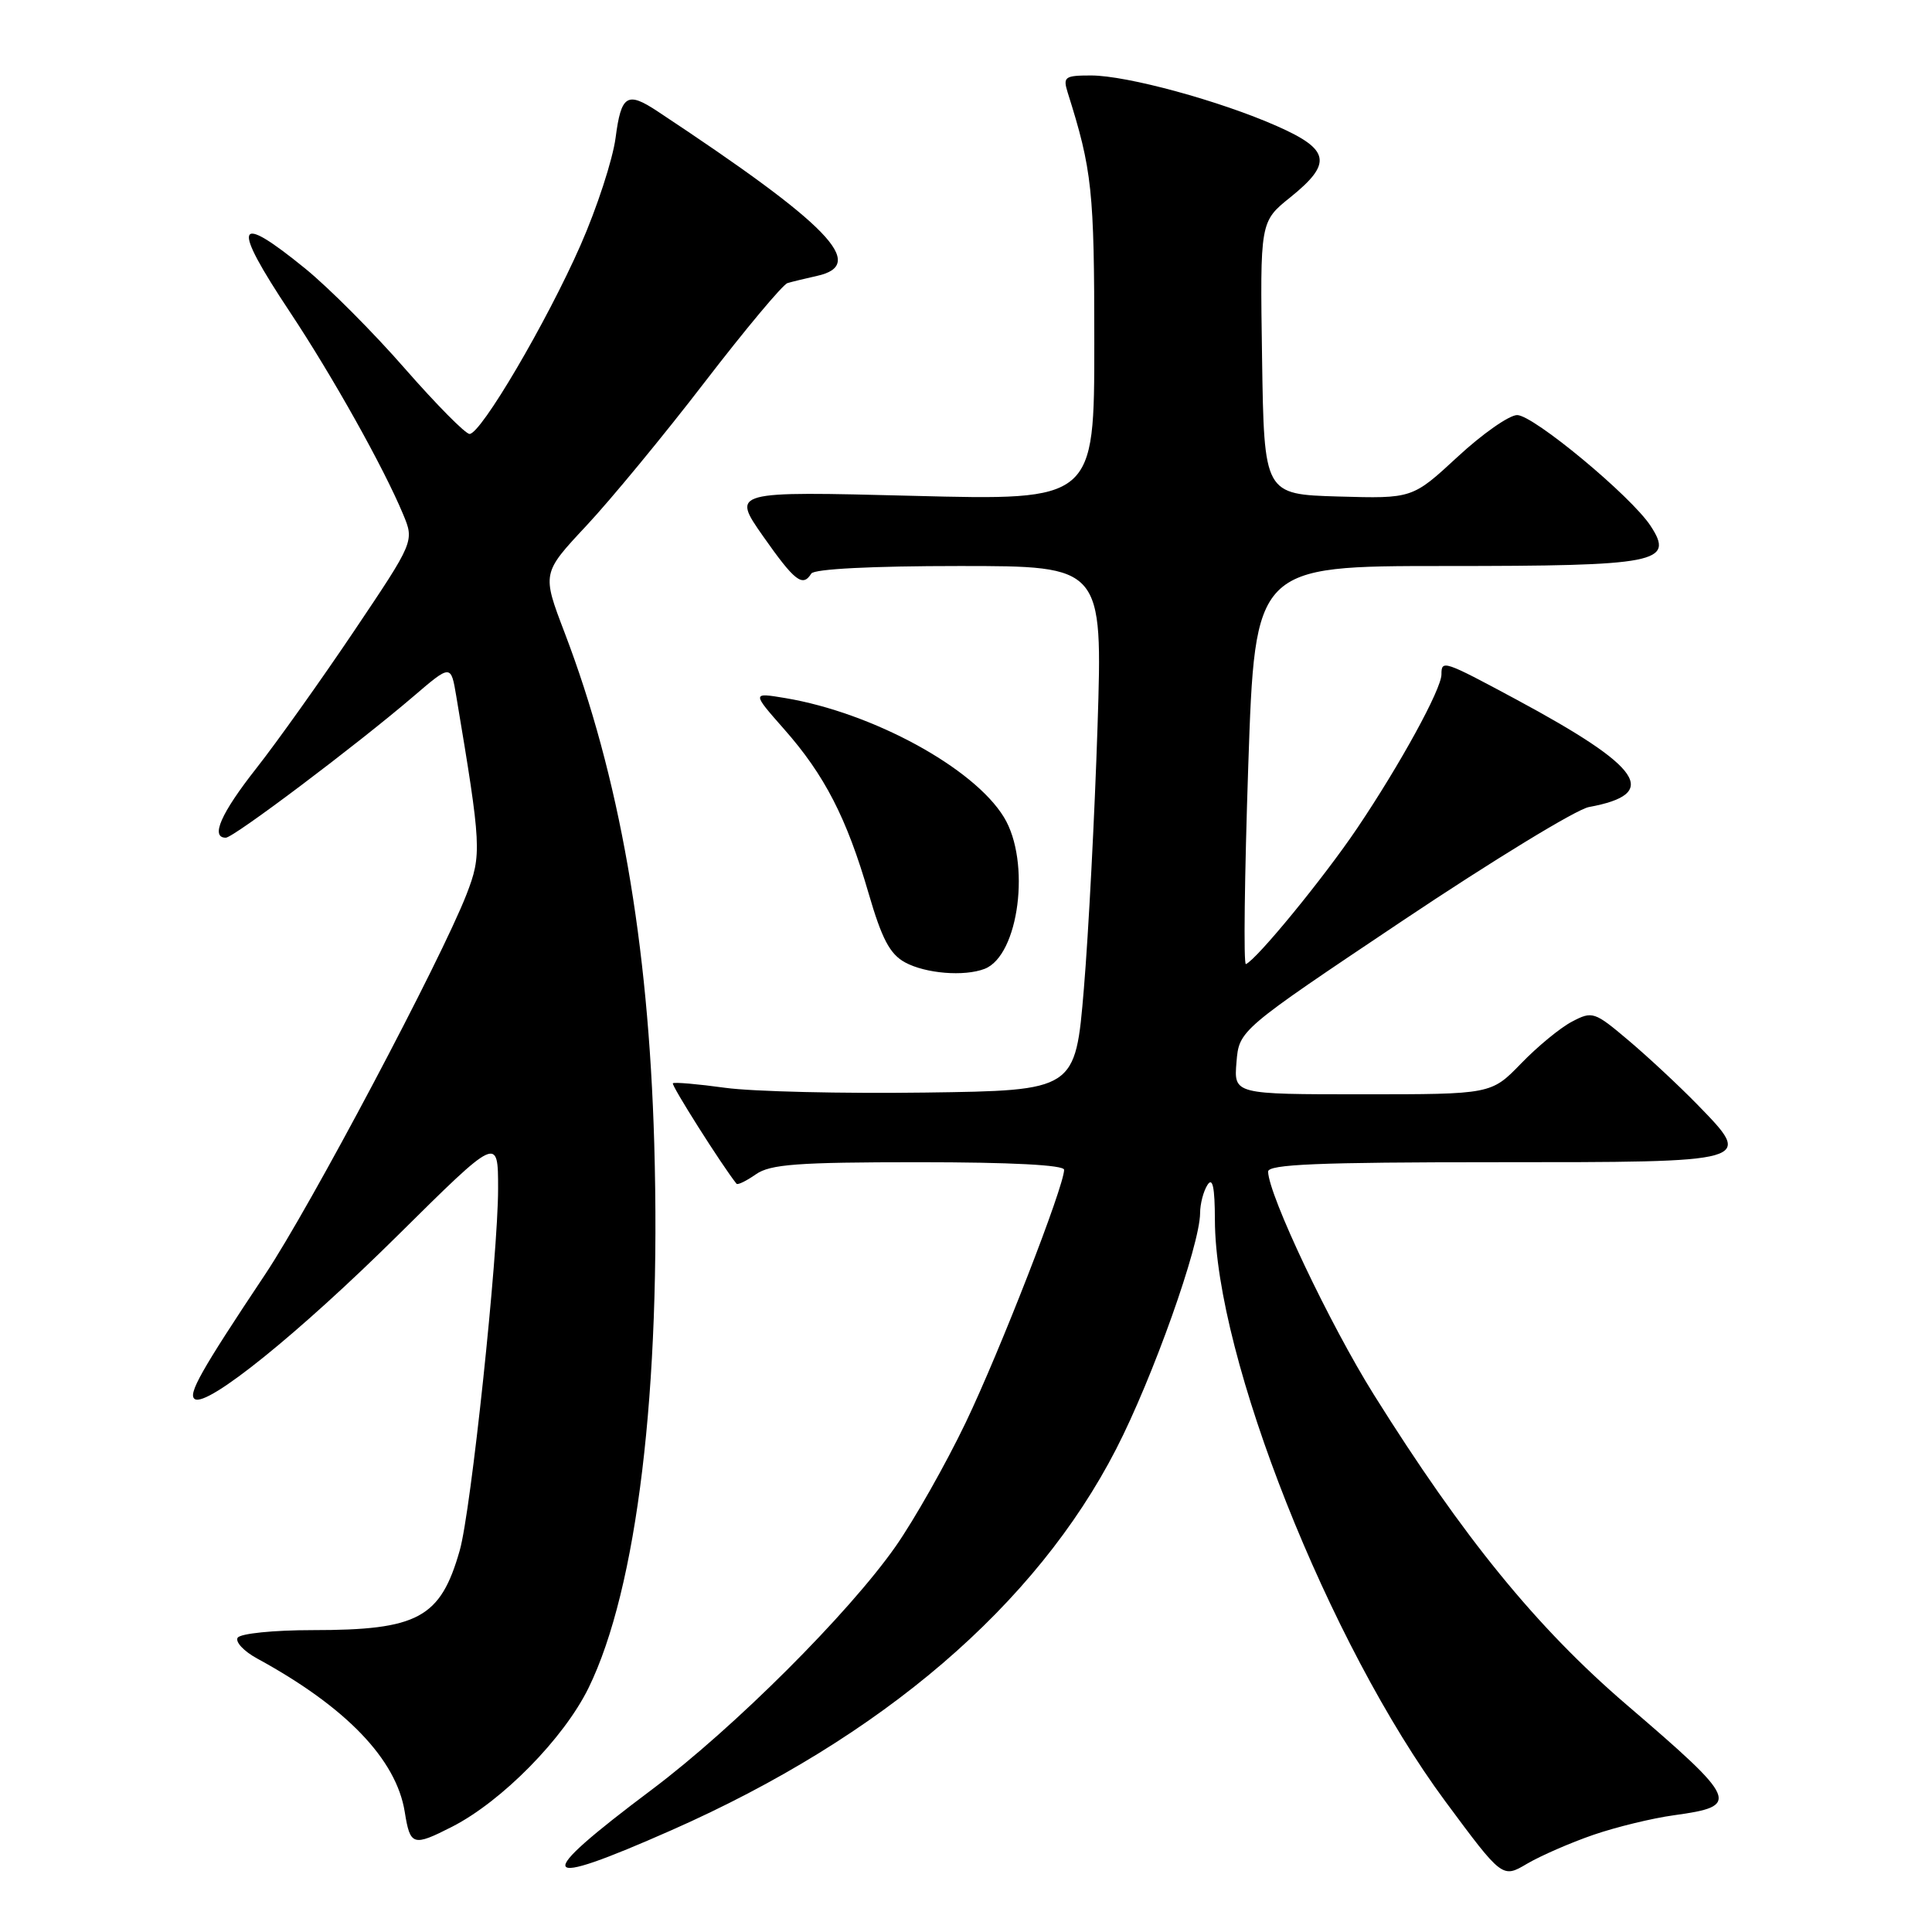 <?xml version="1.0" encoding="UTF-8" standalone="no"?>
<!DOCTYPE svg PUBLIC "-//W3C//DTD SVG 1.1//EN" "http://www.w3.org/Graphics/SVG/1.1/DTD/svg11.dtd" >
<svg xmlns="http://www.w3.org/2000/svg" xmlns:xlink="http://www.w3.org/1999/xlink" version="1.1" viewBox="0 0 256 256">
 <g >
 <path fill="currentColor"
d=" M 211.12 243.13 C 214.14 242.09 218.95 240.92 221.81 240.53 C 230.67 239.31 230.38 238.62 215.50 225.86 C 203.62 215.66 193.89 203.73 182.05 184.81 C 176.21 175.48 168.11 158.40 168.03 155.25 C 168.01 154.28 174.66 154.00 198.03 154.00 C 232.58 154.00 232.39 154.05 224.89 146.34 C 222.47 143.86 218.38 140.05 215.80 137.87 C 211.27 134.04 211.00 133.95 208.30 135.37 C 206.76 136.17 203.72 138.67 201.55 140.92 C 197.59 145.00 197.59 145.00 180.54 145.00 C 163.49 145.00 163.49 145.00 163.84 140.75 C 164.19 136.50 164.19 136.50 185.85 122.00 C 197.76 114.03 208.87 107.25 210.53 106.94 C 220.05 105.19 217.69 101.71 200.85 92.65 C 191.28 87.51 191.00 87.42 191.00 89.36 C 191.00 91.31 185.52 101.31 179.83 109.75 C 175.40 116.32 166.55 127.12 165.09 127.75 C 164.76 127.89 164.91 116.08 165.40 101.50 C 166.30 75.00 166.30 75.00 191.46 75.00 C 219.68 75.00 221.91 74.56 218.71 69.68 C 216.14 65.75 203.19 55.00 201.03 55.00 C 199.98 55.00 196.42 57.49 193.13 60.54 C 187.15 66.07 187.15 66.07 177.33 65.79 C 167.50 65.50 167.50 65.50 167.23 47.43 C 166.96 29.37 166.96 29.37 170.98 26.14 C 176.57 21.64 176.24 19.82 169.25 16.73 C 161.65 13.36 149.31 10.00 144.57 10.00 C 141.08 10.00 140.83 10.19 141.47 12.25 C 144.72 22.54 145.00 25.22 145.00 45.38 C 145.00 66.32 145.00 66.32 120.97 65.70 C 96.94 65.09 96.94 65.09 101.11 71.05 C 105.31 77.03 106.36 77.84 107.50 76.00 C 107.88 75.39 115.53 75.00 127.12 75.00 C 146.11 75.00 146.11 75.00 145.43 96.25 C 145.05 107.94 144.24 123.58 143.62 131.00 C 142.49 144.50 142.49 144.50 122.60 144.77 C 111.65 144.92 99.73 144.64 96.10 144.14 C 92.47 143.64 89.35 143.37 89.16 143.54 C 88.91 143.77 95.65 154.42 97.59 156.85 C 97.74 157.05 98.90 156.48 100.16 155.60 C 102.06 154.27 105.66 154.00 121.72 154.00 C 133.97 154.00 141.00 154.37 141.00 155.00 C 141.00 157.19 132.48 179.07 127.96 188.50 C 125.32 194.00 121.14 201.38 118.68 204.90 C 112.44 213.81 97.24 228.97 86.40 237.11 C 70.37 249.14 71.01 250.45 89.00 242.50 C 116.88 230.18 137.26 212.70 147.90 192.00 C 152.75 182.57 158.99 165.03 159.02 160.74 C 159.02 159.51 159.47 157.82 160.00 157.00 C 160.68 155.94 160.97 157.31 160.98 161.64 C 161.03 179.87 176.08 217.84 191.52 238.70 C 199.07 248.89 199.07 248.89 202.35 246.95 C 204.16 245.89 208.10 244.17 211.12 243.13 Z  M 59.91 242.05 C 66.52 238.67 74.70 230.35 77.98 223.67 C 84.42 210.53 87.62 183.98 86.69 151.50 C 85.92 124.78 82.07 102.83 74.81 83.82 C 71.81 75.96 71.81 75.96 77.68 69.68 C 80.91 66.23 87.98 57.66 93.38 50.63 C 98.78 43.61 103.72 37.70 104.35 37.51 C 104.98 37.32 106.74 36.90 108.25 36.56 C 115.01 35.08 109.92 29.83 87.14 14.76 C 83.10 12.08 82.31 12.57 81.57 18.25 C 81.19 21.14 79.10 27.55 76.92 32.50 C 72.44 42.68 63.73 57.50 62.22 57.50 C 61.67 57.50 57.82 53.60 53.65 48.84 C 49.49 44.07 43.55 38.11 40.45 35.59 C 31.15 28.02 30.60 29.58 38.42 41.35 C 44.06 49.85 50.82 61.92 53.40 68.11 C 54.91 71.72 54.91 71.72 46.92 83.61 C 42.52 90.15 36.69 98.34 33.96 101.81 C 29.27 107.77 27.85 111.00 29.92 111.00 C 30.95 111.00 47.23 98.74 54.80 92.26 C 59.75 88.02 59.75 88.02 60.46 92.26 C 63.80 112.17 63.85 113.26 61.82 118.50 C 58.42 127.23 41.11 159.91 35.13 168.87 C 26.59 181.68 24.84 184.78 25.82 185.39 C 27.51 186.43 39.60 176.67 52.75 163.65 C 66.00 150.53 66.00 150.53 66.00 157.51 C 66.00 166.35 62.41 200.21 60.92 205.43 C 58.37 214.40 55.41 216.00 41.41 216.00 C 36.24 216.00 31.84 216.45 31.49 217.01 C 31.15 217.56 32.31 218.80 34.07 219.76 C 45.84 226.17 52.51 233.11 53.63 240.08 C 54.35 244.58 54.71 244.70 59.91 242.05 Z  M 130.46 128.38 C 135.02 126.63 136.62 114.17 133.03 108.29 C 129.04 101.74 115.63 94.44 104.06 92.50 C 99.62 91.76 99.62 91.76 103.91 96.63 C 109.26 102.69 112.20 108.40 115.09 118.36 C 116.85 124.41 117.91 126.42 119.92 127.52 C 122.65 129.00 127.75 129.42 130.46 128.38 Z "/>
</g>
</svg>